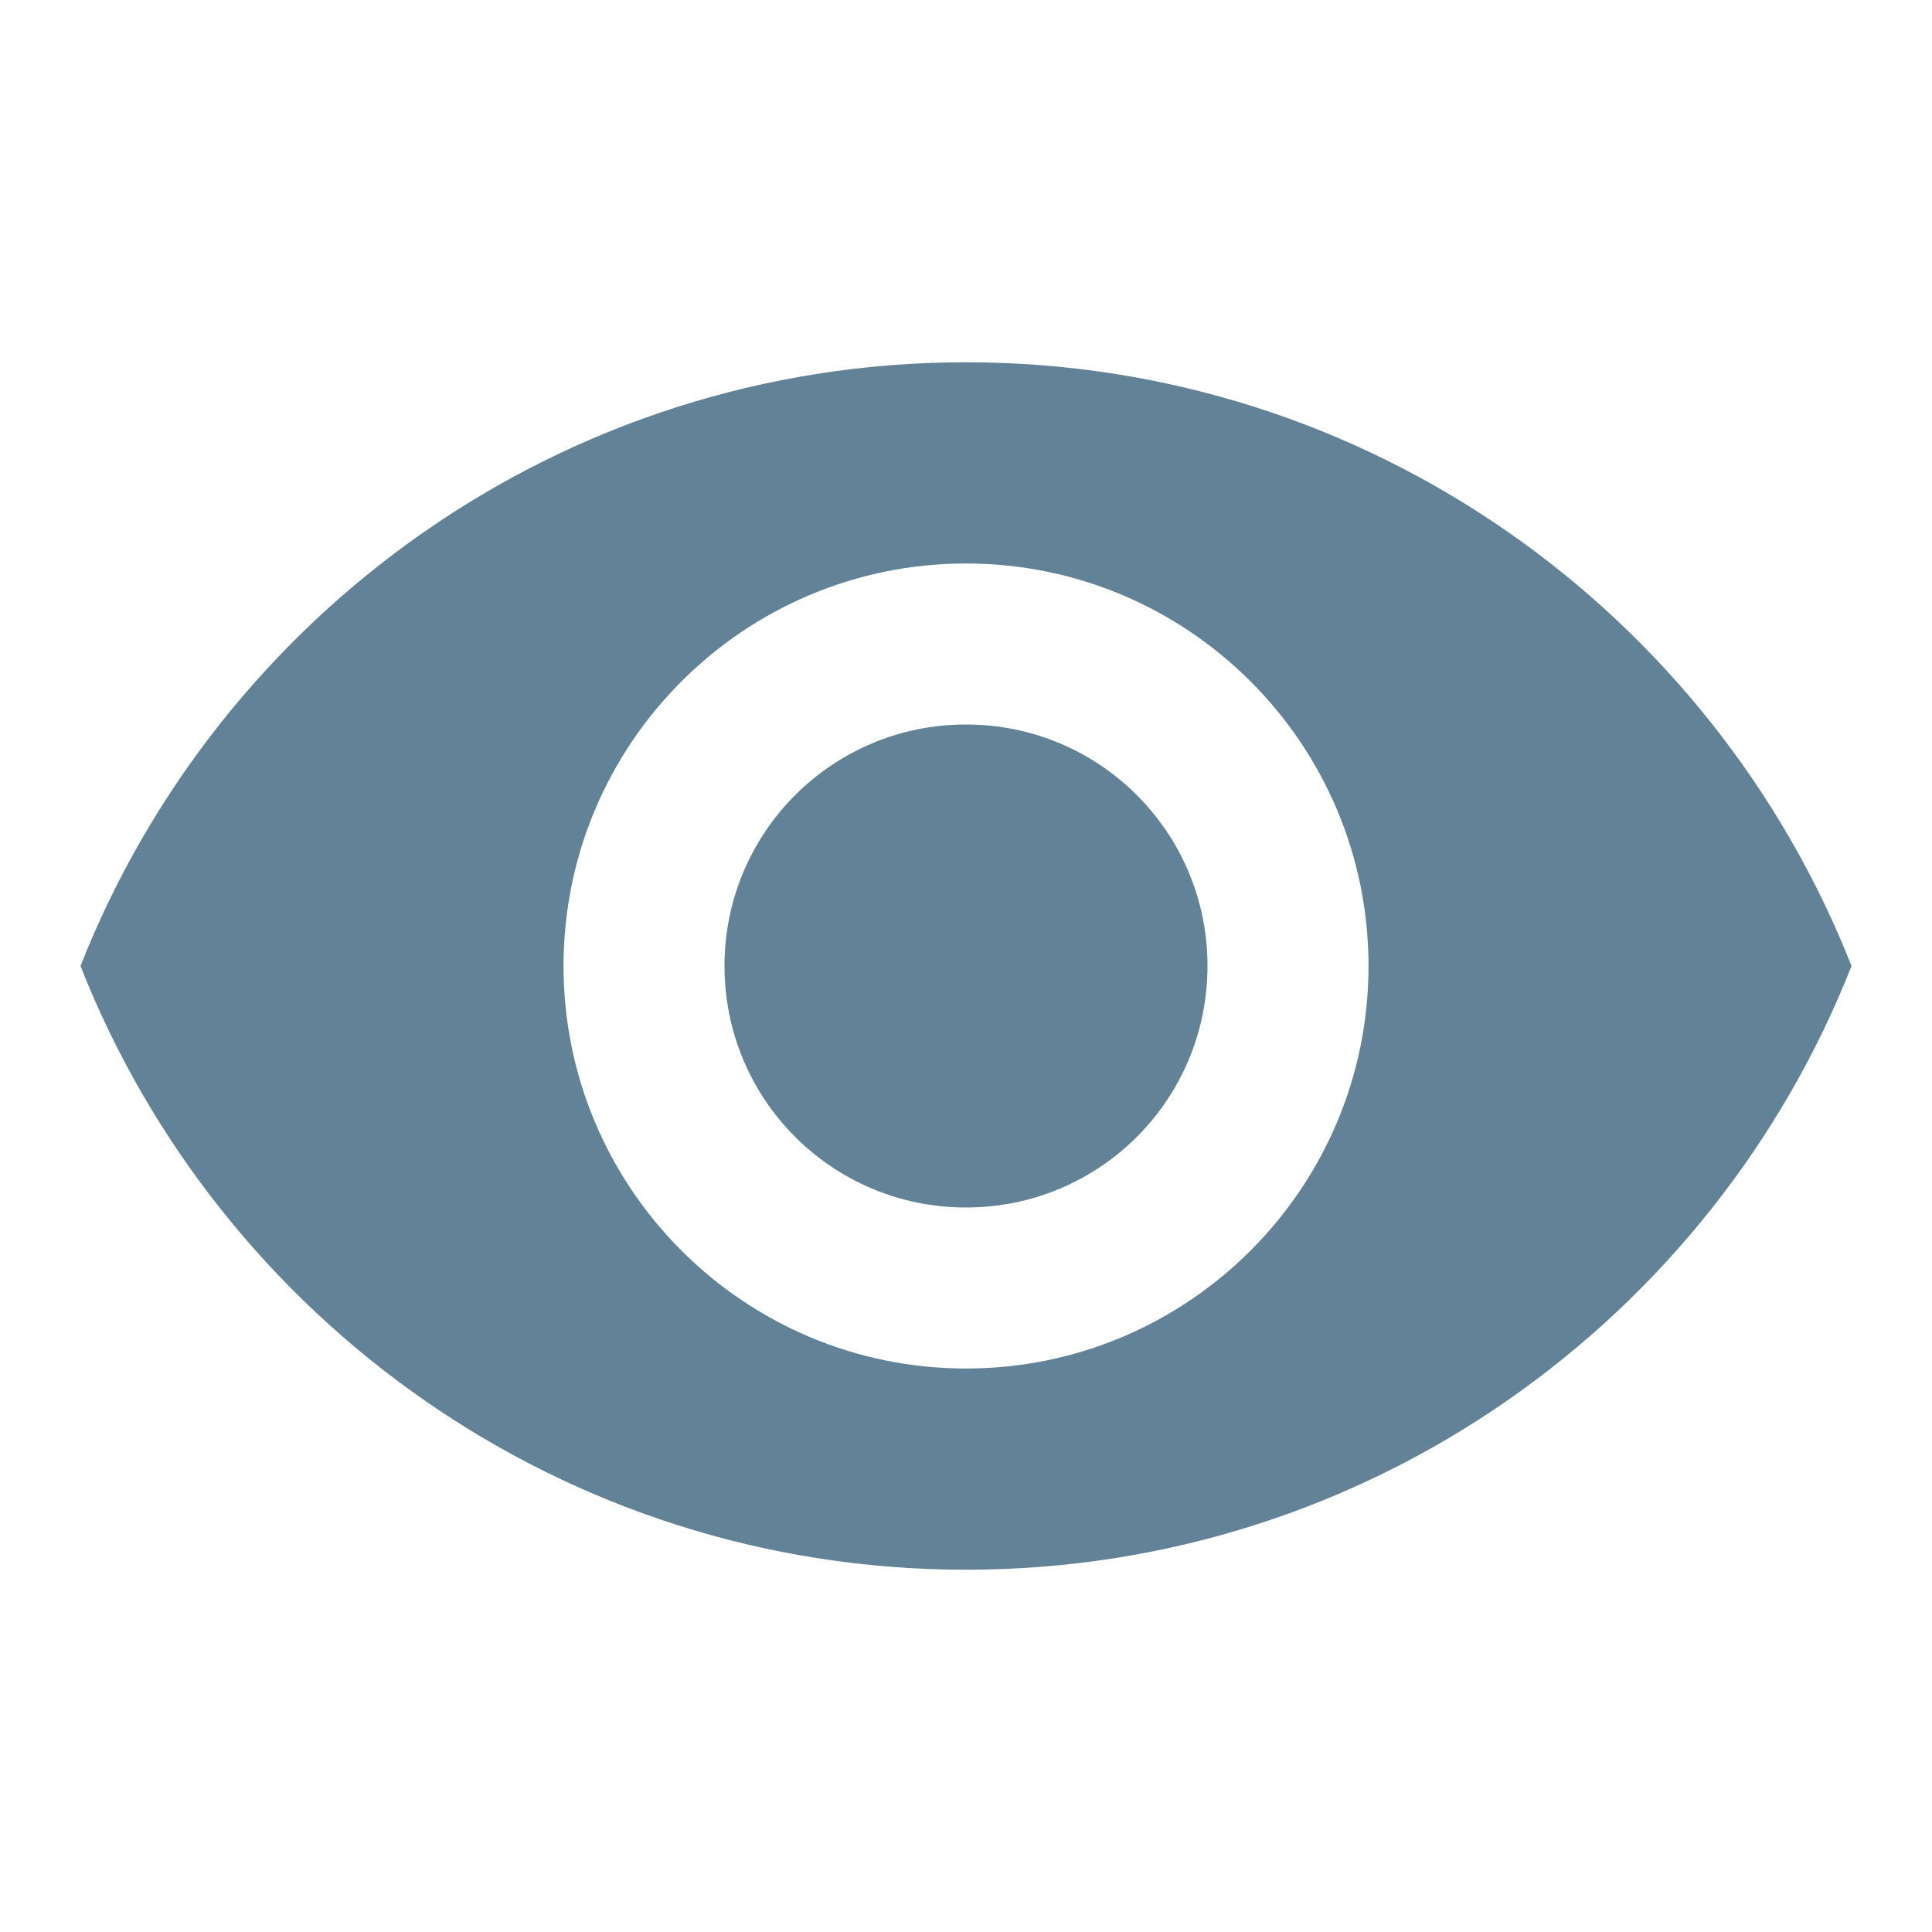 <svg width="41" height="41" viewBox="0 0 41 41" fill="none" xmlns="http://www.w3.org/2000/svg">
<g clip-path="url(#clip0_607_34)">
<path d="M20.5 7.688C11.959 7.688 4.664 13 1.708 20.5C4.664 28 11.959 33.312 20.5 33.312C29.042 33.312 36.336 28 39.292 20.5C36.336 13 29.042 7.688 20.5 7.688ZM20.5 29.042C15.785 29.042 11.959 25.215 11.959 20.5C11.959 15.785 15.785 11.958 20.5 11.958C25.215 11.958 29.042 15.785 29.042 20.5C29.042 25.215 25.215 29.042 20.5 29.042ZM20.5 15.375C17.664 15.375 15.375 17.664 15.375 20.5C15.375 23.336 17.664 25.625 20.5 25.625C23.336 25.625 25.625 23.336 25.625 20.5C25.625 17.664 23.336 15.375 20.5 15.375Z" fill="#628298"/>
</g>
<defs>
<clipPath id="clip0_607_34">
<rect width="41" height="41" fill="white"/>
</clipPath>
</defs>
</svg>
